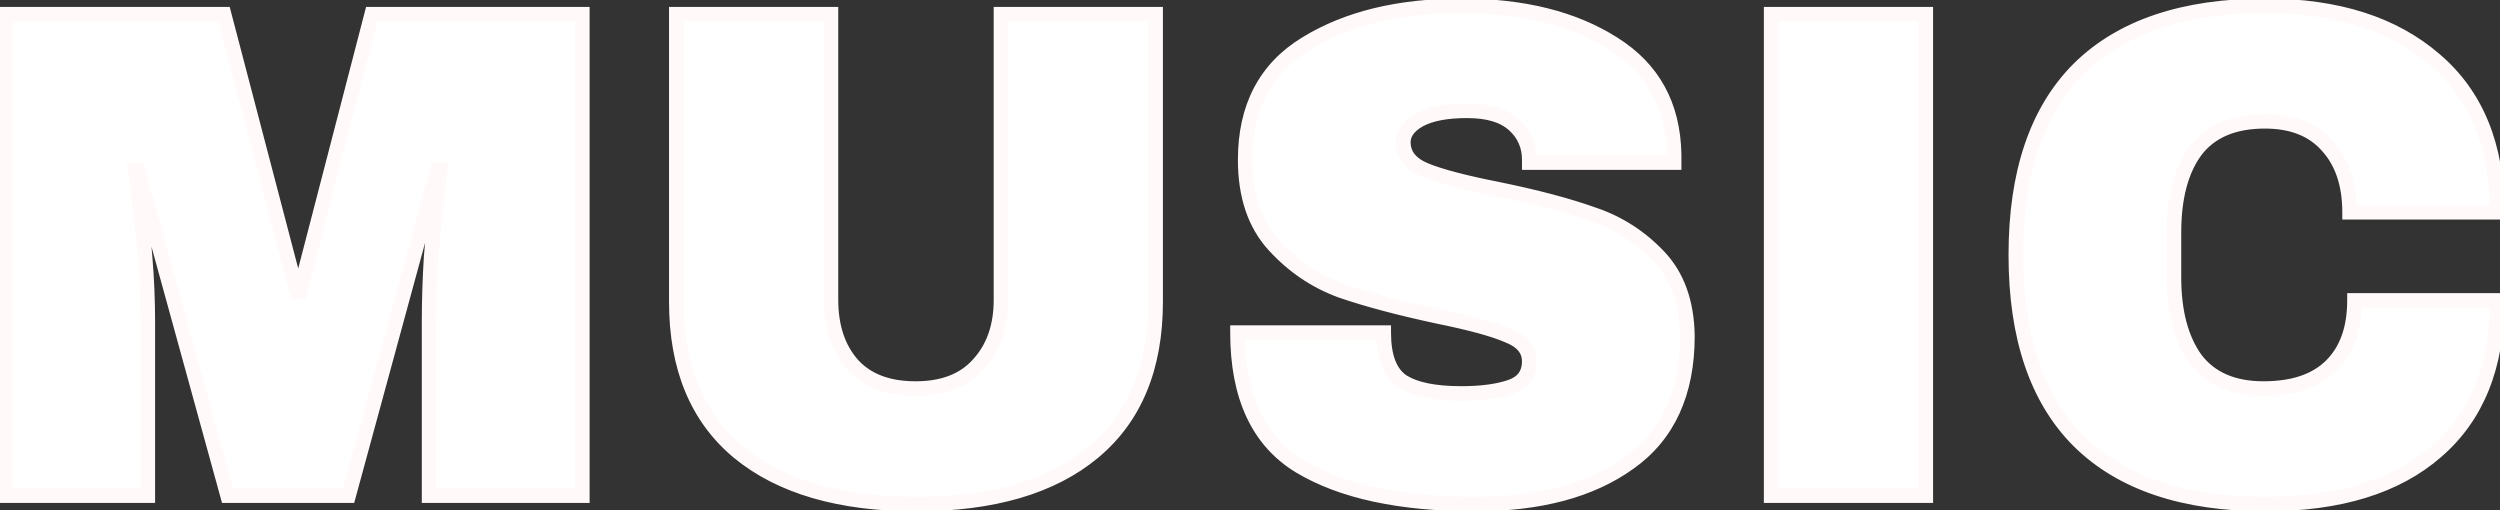 <svg width="343" height="70" viewBox="0 0 343 70" fill="none" xmlns="http://www.w3.org/2000/svg">
<rect x="0" y="0" width="343" height="70" fill="#333333" stroke="none"/>
<path d="M58.871 68V44.192C58.871 41.248 58.967 38.24 59.159 35.168C59.415 32.032 59.671 29.408 59.927 27.296C60.183 25.184 60.343 23.84 60.407 23.264H60.023L47.831 68H31.223L18.935 23.36H18.551C18.615 23.936 18.775 25.28 19.031 27.392C19.351 29.44 19.639 32.032 19.895 35.168C20.151 38.24 20.279 41.248 20.279 44.192V68H0.791V1.952H30.743L40.727 40.064H41.111L50.999 1.952H79.895V68H58.871ZM158.552 41.408C158.552 50.432 155.704 57.312 150.008 62.048C144.312 66.784 136.216 69.152 125.72 69.152C115.224 69.152 107.096 66.784 101.336 62.048C95.639 57.312 92.791 50.432 92.791 41.408V1.952H114.008V41.12C114.008 44.832 115 47.808 116.984 50.048C118.968 52.224 121.848 53.312 125.624 53.312C129.4 53.312 132.28 52.192 134.264 49.952C136.312 47.712 137.336 44.768 137.336 41.12V1.952H158.552V41.408ZM200.504 0.8C208.952 0.8 215.896 2.528 221.336 5.984C226.776 9.376 229.56 14.432 229.688 21.152V22.304H209.816V21.92C209.816 20 209.112 18.4 207.704 17.12C206.296 15.84 204.152 15.2 201.272 15.2C198.456 15.2 196.28 15.616 194.744 16.448C193.272 17.28 192.536 18.304 192.536 19.52C192.536 21.248 193.56 22.528 195.608 23.36C197.656 24.192 200.952 25.056 205.496 25.952C210.808 27.04 215.16 28.192 218.552 29.408C222.008 30.56 225.016 32.48 227.576 35.168C230.136 37.856 231.448 41.504 231.512 46.112C231.512 53.92 228.856 59.712 223.544 63.488C218.296 67.264 211.256 69.152 202.424 69.152C192.12 69.152 184.088 67.424 178.328 63.968C172.632 60.512 169.784 54.4 169.784 45.632H189.848C189.848 48.96 190.712 51.2 192.44 52.352C194.168 53.44 196.856 53.984 200.504 53.984C203.192 53.984 205.4 53.696 207.128 53.12C208.92 52.544 209.816 51.36 209.816 49.568C209.816 47.968 208.824 46.784 206.84 46.016C204.92 45.184 201.752 44.32 197.336 43.424C191.96 42.272 187.512 41.088 183.992 39.872C180.472 38.592 177.4 36.512 174.776 33.632C172.152 30.752 170.84 26.848 170.84 21.92C170.84 14.688 173.624 9.376 179.192 5.984C184.824 2.528 191.928 0.8 200.504 0.8ZM243.002 68V1.952H264.218V68H243.002ZM310.842 0.8C320.634 0.8 328.378 3.264 334.074 8.192C339.77 13.056 342.618 20.032 342.618 29.12H322.362C322.362 25.28 321.338 22.24 319.29 20C317.306 17.76 314.458 16.64 310.746 16.64C306.458 16.64 303.29 17.984 301.242 20.672C299.258 23.36 298.266 27.104 298.266 31.904V38.048C298.266 42.784 299.258 46.528 301.242 49.28C303.29 51.968 306.394 53.312 310.554 53.312C314.65 53.312 317.754 52.256 319.866 50.144C321.978 48.032 323.034 45.056 323.034 41.216H342.618C342.618 50.24 339.834 57.152 334.266 61.952C328.762 66.752 320.954 69.152 310.842 69.152C299.578 69.152 291.034 66.272 285.21 60.512C279.45 54.752 276.57 46.24 276.57 34.976C276.57 23.712 279.45 15.2 285.21 9.44C291.034 3.68 299.578 0.8 310.842 0.8Z" fill="white"/>
<path d="M58.871 68H57.871V69H58.871V68ZM59.159 35.168L58.163 35.087L58.162 35.096L58.161 35.106L59.159 35.168ZM59.927 27.296L60.92 27.416L60.92 27.416L59.927 27.296ZM60.407 23.264L61.401 23.374L61.525 22.264H60.407V23.264ZM60.023 23.264V22.264H59.259L59.058 23.001L60.023 23.264ZM47.831 68V69H48.595L48.796 68.263L47.831 68ZM31.223 68L30.259 68.265L30.461 69H31.223V68ZM18.935 23.36L19.899 23.095L19.697 22.36H18.935V23.36ZM18.551 23.36V22.36H17.434L17.557 23.47L18.551 23.36ZM19.031 27.392L18.038 27.512L18.041 27.529L18.043 27.546L19.031 27.392ZM19.895 35.168L18.899 35.249L18.899 35.251L19.895 35.168ZM20.279 68V69H21.279V68H20.279ZM0.791 68H-0.209V69H0.791V68ZM0.791 1.952V0.952H-0.209V1.952H0.791ZM30.743 1.952L31.711 1.699L31.515 0.952H30.743V1.952ZM40.727 40.064L39.76 40.317L39.956 41.064H40.727V40.064ZM41.111 40.064V41.064H41.885L42.079 40.315L41.111 40.064ZM50.999 1.952V0.952H50.226L50.031 1.701L50.999 1.952ZM79.895 1.952H80.895V0.952H79.895V1.952ZM79.895 68V69H80.895V68H79.895ZM59.871 68V44.192H57.871V68H59.871ZM59.871 44.192C59.871 41.27 59.967 38.282 60.157 35.23L58.161 35.106C57.968 38.197 57.871 41.226 57.871 44.192H59.871ZM60.156 35.249C60.411 32.121 60.666 29.511 60.92 27.416L58.934 27.176C58.676 29.305 58.419 31.943 58.163 35.087L60.156 35.249ZM60.92 27.416C61.176 25.306 61.337 23.956 61.401 23.374L59.413 23.154C59.35 23.724 59.191 25.062 58.934 27.176L60.92 27.416ZM60.407 22.264H60.023V24.264H60.407V22.264ZM59.058 23.001L46.866 67.737L48.796 68.263L60.988 23.527L59.058 23.001ZM47.831 67H31.223V69H47.831V67ZM32.187 67.735L19.899 23.095L17.971 23.625L30.259 68.265L32.187 67.735ZM18.935 22.36H18.551V24.36H18.935V22.36ZM17.557 23.47C17.622 24.052 17.783 25.402 18.038 27.512L20.024 27.272C19.768 25.158 19.608 23.82 19.545 23.25L17.557 23.47ZM18.043 27.546C18.358 29.561 18.644 32.127 18.899 35.249L20.892 35.087C20.635 31.937 20.344 29.319 20.019 27.238L18.043 27.546ZM18.899 35.251C19.152 38.297 19.279 41.277 19.279 44.192H21.279C21.279 41.219 21.15 38.183 20.892 35.085L18.899 35.251ZM19.279 44.192V68H21.279V44.192H19.279ZM20.279 67H0.791V69H20.279V67ZM1.791 68V1.952H-0.209V68H1.791ZM0.791 2.952H30.743V0.952H0.791V2.952ZM29.776 2.205L39.76 40.317L41.695 39.811L31.711 1.699L29.776 2.205ZM40.727 41.064H41.111V39.064H40.727V41.064ZM42.079 40.315L51.967 2.203L50.031 1.701L40.143 39.813L42.079 40.315ZM50.999 2.952H79.895V0.952H50.999V2.952ZM78.895 1.952V68H80.895V1.952H78.895ZM79.895 67H58.871V69H79.895V67ZM150.008 62.048L149.368 61.279L149.368 61.279L150.008 62.048ZM101.336 62.048L100.696 62.817L100.7 62.82L101.336 62.048ZM92.791 1.952V0.952H91.791V1.952H92.791ZM114.008 1.952H115.008V0.952H114.008V1.952ZM116.984 50.048L116.235 50.711L116.24 50.716L116.245 50.722L116.984 50.048ZM134.264 49.952L133.525 49.277L133.52 49.283L133.515 49.289L134.264 49.952ZM137.336 1.952V0.952H136.336V1.952H137.336ZM158.552 1.952H159.552V0.952H158.552V1.952ZM157.552 41.408C157.552 50.206 154.786 56.774 149.368 61.279L150.647 62.817C156.621 57.85 159.552 50.658 159.552 41.408H157.552ZM149.368 61.279C143.914 65.814 136.078 68.152 125.72 68.152V70.152C136.353 70.152 144.709 67.754 150.647 62.817L149.368 61.279ZM125.72 68.152C115.362 68.152 107.491 65.815 101.971 61.276L100.7 62.82C106.7 67.753 115.085 70.152 125.72 70.152V68.152ZM101.975 61.279C96.557 56.774 93.791 50.206 93.791 41.408H91.791C91.791 50.658 94.722 57.85 100.696 62.817L101.975 61.279ZM93.791 41.408V1.952H91.791V41.408H93.791ZM92.791 2.952H114.008V0.952H92.791V2.952ZM113.008 1.952V41.12H115.008V1.952H113.008ZM113.008 41.12C113.008 45.015 114.053 48.247 116.235 50.711L117.732 49.385C115.946 47.369 115.008 44.649 115.008 41.12H113.008ZM116.245 50.722C118.468 53.161 121.651 54.312 125.624 54.312V52.312C122.044 52.312 119.467 51.287 117.722 49.374L116.245 50.722ZM125.624 54.312C129.605 54.312 132.791 53.123 135.012 50.615L133.515 49.289C131.768 51.261 129.194 52.312 125.624 52.312V54.312ZM135.002 50.627C137.251 48.167 138.336 44.965 138.336 41.12H136.336C136.336 44.572 135.372 47.257 133.525 49.277L135.002 50.627ZM138.336 41.12V1.952H136.336V41.12H138.336ZM137.336 2.952H158.552V0.952H137.336V2.952ZM157.552 1.952V41.408H159.552V1.952H157.552ZM221.336 5.984L220.8 6.828L220.807 6.833L221.336 5.984ZM229.688 21.152H230.688V21.142L230.688 21.133L229.688 21.152ZM229.688 22.304V23.304H230.688V22.304H229.688ZM209.816 22.304H208.816V23.304H209.816V22.304ZM207.704 17.12L208.377 16.38L208.377 16.38L207.704 17.12ZM194.744 16.448L194.268 15.569L194.26 15.573L194.252 15.577L194.744 16.448ZM195.608 23.36L195.985 22.433L195.985 22.433L195.608 23.36ZM205.496 25.952L205.697 24.972L205.69 24.971L205.496 25.952ZM218.552 29.408L218.215 30.349L218.225 30.353L218.236 30.357L218.552 29.408ZM231.512 46.112H232.512L232.512 46.098L231.512 46.112ZM223.544 63.488L222.965 62.673L222.96 62.676L223.544 63.488ZM178.328 63.968L177.81 64.823L177.814 64.826L178.328 63.968ZM169.784 45.632V44.632H168.784V45.632H169.784ZM189.848 45.632H190.848V44.632H189.848V45.632ZM192.44 52.352L191.886 53.184L191.896 53.191L191.907 53.198L192.44 52.352ZM207.128 53.12L206.822 52.168L206.812 52.171L207.128 53.12ZM206.84 46.016L206.443 46.934L206.461 46.941L206.479 46.949L206.84 46.016ZM197.336 43.424L197.127 44.402L197.137 44.404L197.336 43.424ZM183.992 39.872L183.651 40.812L183.658 40.815L183.666 40.817L183.992 39.872ZM174.776 33.632L174.037 34.306L174.037 34.306L174.776 33.632ZM179.192 5.984L179.713 6.838L179.715 6.836L179.192 5.984ZM200.504 1.8C208.82 1.8 215.563 3.501 220.8 6.828L221.872 5.14C216.229 1.555 209.084 -0.2 200.504 -0.2V1.8ZM220.807 6.833C225.944 10.035 228.567 14.77 228.688 21.171L230.688 21.133C230.554 14.094 227.609 8.717 221.865 5.135L220.807 6.833ZM228.688 21.152V22.304H230.688V21.152H228.688ZM229.688 21.304H209.816V23.304H229.688V21.304ZM210.816 22.304V21.92H208.816V22.304H210.816ZM210.816 21.92C210.816 19.721 209.996 17.852 208.377 16.38L207.032 17.86C208.229 18.948 208.816 20.279 208.816 21.92H210.816ZM208.377 16.38C206.71 14.865 204.277 14.2 201.272 14.2V16.2C204.028 16.2 205.882 16.815 207.032 17.86L208.377 16.38ZM201.272 14.2C198.381 14.2 196.014 14.623 194.268 15.569L195.221 17.327C196.547 16.609 198.531 16.2 201.272 16.2V14.2ZM194.252 15.577C192.604 16.509 191.536 17.809 191.536 19.52H193.536C193.536 18.799 193.94 18.051 195.236 17.319L194.252 15.577ZM191.536 19.52C191.536 20.598 191.861 21.573 192.523 22.401C193.173 23.213 194.102 23.828 195.232 24.287L195.985 22.433C195.066 22.06 194.459 21.619 194.085 21.151C193.723 20.699 193.536 20.17 193.536 19.52H191.536ZM195.232 24.287C197.374 25.157 200.749 26.035 205.303 26.933L205.69 24.971C201.156 24.077 197.939 23.227 195.985 22.433L195.232 24.287ZM205.296 26.932C210.582 28.014 214.884 29.155 218.215 30.349L218.89 28.467C215.437 27.229 211.035 26.066 205.697 24.972L205.296 26.932ZM218.236 30.357C221.534 31.456 224.403 33.286 226.852 35.858L228.3 34.478C225.63 31.674 222.483 29.664 218.868 28.459L218.236 30.357ZM226.852 35.858C229.199 38.322 230.451 41.706 230.512 46.126L232.512 46.098C232.446 41.302 231.074 37.39 228.3 34.478L226.852 35.858ZM230.512 46.112C230.512 53.669 227.959 59.123 222.965 62.673L224.124 64.303C229.754 60.301 232.512 54.171 232.512 46.112H230.512ZM222.96 62.676C217.935 66.292 211.122 68.152 202.424 68.152V70.152C211.391 70.152 218.658 68.236 224.128 64.3L222.96 62.676ZM202.424 68.152C192.212 68.152 184.385 66.436 178.843 63.111L177.814 64.826C183.791 68.412 192.028 70.152 202.424 70.152V68.152ZM178.847 63.113C173.543 59.895 170.784 54.176 170.784 45.632H168.784C168.784 54.624 171.721 61.129 177.81 64.823L178.847 63.113ZM169.784 46.632H189.848V44.632H169.784V46.632ZM188.848 45.632C188.848 49.087 189.742 51.755 191.886 53.184L192.995 51.52C191.682 50.645 190.848 48.833 190.848 45.632H188.848ZM191.907 53.198C193.877 54.438 196.796 54.984 200.504 54.984V52.984C196.916 52.984 194.46 52.442 192.973 51.506L191.907 53.198ZM200.504 54.984C203.254 54.984 205.578 54.691 207.444 54.069L206.812 52.171C205.222 52.701 203.131 52.984 200.504 52.984V54.984ZM207.434 54.072C208.473 53.738 209.34 53.199 209.942 52.403C210.547 51.604 210.816 50.636 210.816 49.568H208.816C208.816 50.292 208.638 50.812 208.347 51.197C208.053 51.586 207.575 51.926 206.822 52.168L207.434 54.072ZM210.816 49.568C210.816 48.542 210.491 47.617 209.839 46.838C209.201 46.077 208.294 45.507 207.201 45.083L206.479 46.949C207.37 47.294 207.951 47.699 208.306 48.122C208.645 48.527 208.816 48.994 208.816 49.568H210.816ZM207.238 45.098C205.215 44.222 201.96 43.342 197.535 42.444L197.137 44.404C201.545 45.298 204.625 46.146 206.443 46.934L207.238 45.098ZM197.546 42.446C192.193 41.299 187.787 40.125 184.319 38.927L183.666 40.817C187.237 42.051 191.728 43.245 197.127 44.402L197.546 42.446ZM184.334 38.932C180.972 37.71 178.035 35.724 175.515 32.959L174.037 34.306C176.766 37.3 179.972 39.474 183.651 40.812L184.334 38.932ZM175.515 32.959C173.1 30.308 171.84 26.667 171.84 21.92H169.84C169.84 27.029 171.204 31.196 174.037 34.306L175.515 32.959ZM171.84 21.92C171.84 14.991 174.479 10.026 179.713 6.838L178.672 5.13C172.769 8.726 169.84 14.385 169.84 21.92H171.84ZM179.715 6.836C185.15 3.502 192.059 1.8 200.504 1.8V-0.2C191.798 -0.2 184.499 1.554 178.669 5.132L179.715 6.836ZM243.002 68H242.002V69H243.002V68ZM243.002 1.952V0.952H242.002V1.952H243.002ZM264.218 1.952H265.218V0.952H264.218V1.952ZM264.218 68V69H265.218V68H264.218ZM244.002 68V1.952H242.002V68H244.002ZM243.002 2.952H264.218V0.952H243.002V2.952ZM263.218 1.952V68H265.218V1.952H263.218ZM264.218 67H243.002V69H264.218V67ZM334.074 8.192L333.42 8.948L333.425 8.952L334.074 8.192ZM342.618 29.12V30.12H343.618V29.12H342.618ZM322.362 29.12H321.362V30.12H322.362V29.12ZM319.29 20L318.541 20.663L318.547 20.669L318.552 20.675L319.29 20ZM301.242 20.672L300.447 20.066L300.442 20.072L300.437 20.078L301.242 20.672ZM301.242 49.28L300.431 49.865L300.439 49.876L300.447 49.886L301.242 49.28ZM319.866 50.144L319.159 49.437L319.159 49.437L319.866 50.144ZM323.034 41.216V40.216H322.034V41.216H323.034ZM342.618 41.216H343.618V40.216H342.618V41.216ZM334.266 61.952L333.613 61.195L333.609 61.198L334.266 61.952ZM285.21 60.512L284.503 61.219L284.507 61.223L285.21 60.512ZM285.21 9.44L284.507 8.729L284.503 8.733L285.21 9.44ZM310.842 1.8C320.467 1.8 327.954 4.22 333.42 8.948L334.728 7.436C328.802 2.308 320.801 -0.2 310.842 -0.2V1.8ZM333.425 8.952C338.851 13.586 341.618 20.256 341.618 29.12H343.618C343.618 19.808 340.689 12.526 334.723 7.432L333.425 8.952ZM342.618 28.12H322.362V30.12H342.618V28.12ZM323.362 29.12C323.362 25.099 322.286 21.795 320.028 19.325L318.552 20.675C320.39 22.685 321.362 25.461 321.362 29.12H323.362ZM320.039 19.337C317.821 16.833 314.67 15.64 310.746 15.64V17.64C314.246 17.64 316.791 18.687 318.541 20.663L320.039 19.337ZM310.746 15.64C306.238 15.64 302.733 17.064 300.447 20.066L302.037 21.278C303.847 18.904 306.678 17.64 310.746 17.64V15.64ZM300.437 20.078C298.282 22.999 297.266 26.98 297.266 31.904H299.266C299.266 27.228 300.234 23.721 302.047 21.266L300.437 20.078ZM297.266 31.904V38.048H299.266V31.904H297.266ZM297.266 38.048C297.266 42.913 298.284 46.887 300.431 49.865L302.053 48.695C300.232 46.169 299.266 42.655 299.266 38.048H297.266ZM300.447 49.886C302.728 52.88 306.162 54.312 310.554 54.312V52.312C306.626 52.312 303.852 51.056 302.037 48.674L300.447 49.886ZM310.554 54.312C314.814 54.312 318.213 53.212 320.573 50.851L319.159 49.437C317.295 51.3 314.486 52.312 310.554 52.312V54.312ZM320.573 50.851C322.922 48.502 324.034 45.242 324.034 41.216H322.034C322.034 44.87 321.034 47.562 319.159 49.437L320.573 50.851ZM323.034 42.216H342.618V40.216H323.034V42.216ZM341.618 41.216C341.618 50.021 338.911 56.627 333.613 61.195L334.919 62.709C340.757 57.677 343.618 50.459 343.618 41.216H341.618ZM333.609 61.198C328.346 65.788 320.805 68.152 310.842 68.152V70.152C321.103 70.152 329.178 67.716 334.923 62.706L333.609 61.198ZM310.842 68.152C299.741 68.152 291.489 65.315 285.913 59.801L284.507 61.223C290.579 67.229 299.415 70.152 310.842 70.152V68.152ZM285.917 59.805C280.407 54.295 277.57 46.078 277.57 34.976H275.57C275.57 46.402 278.493 55.209 284.503 61.219L285.917 59.805ZM277.57 34.976C277.57 23.874 280.407 15.657 285.917 10.147L284.503 8.733C278.493 14.743 275.57 23.55 275.57 34.976H277.57ZM285.913 10.151C291.489 4.637 299.741 1.8 310.842 1.8V-0.2C299.415 -0.2 290.579 2.723 284.507 8.729L285.913 10.151Z" fill="#FFF9F9"/>
</svg>
